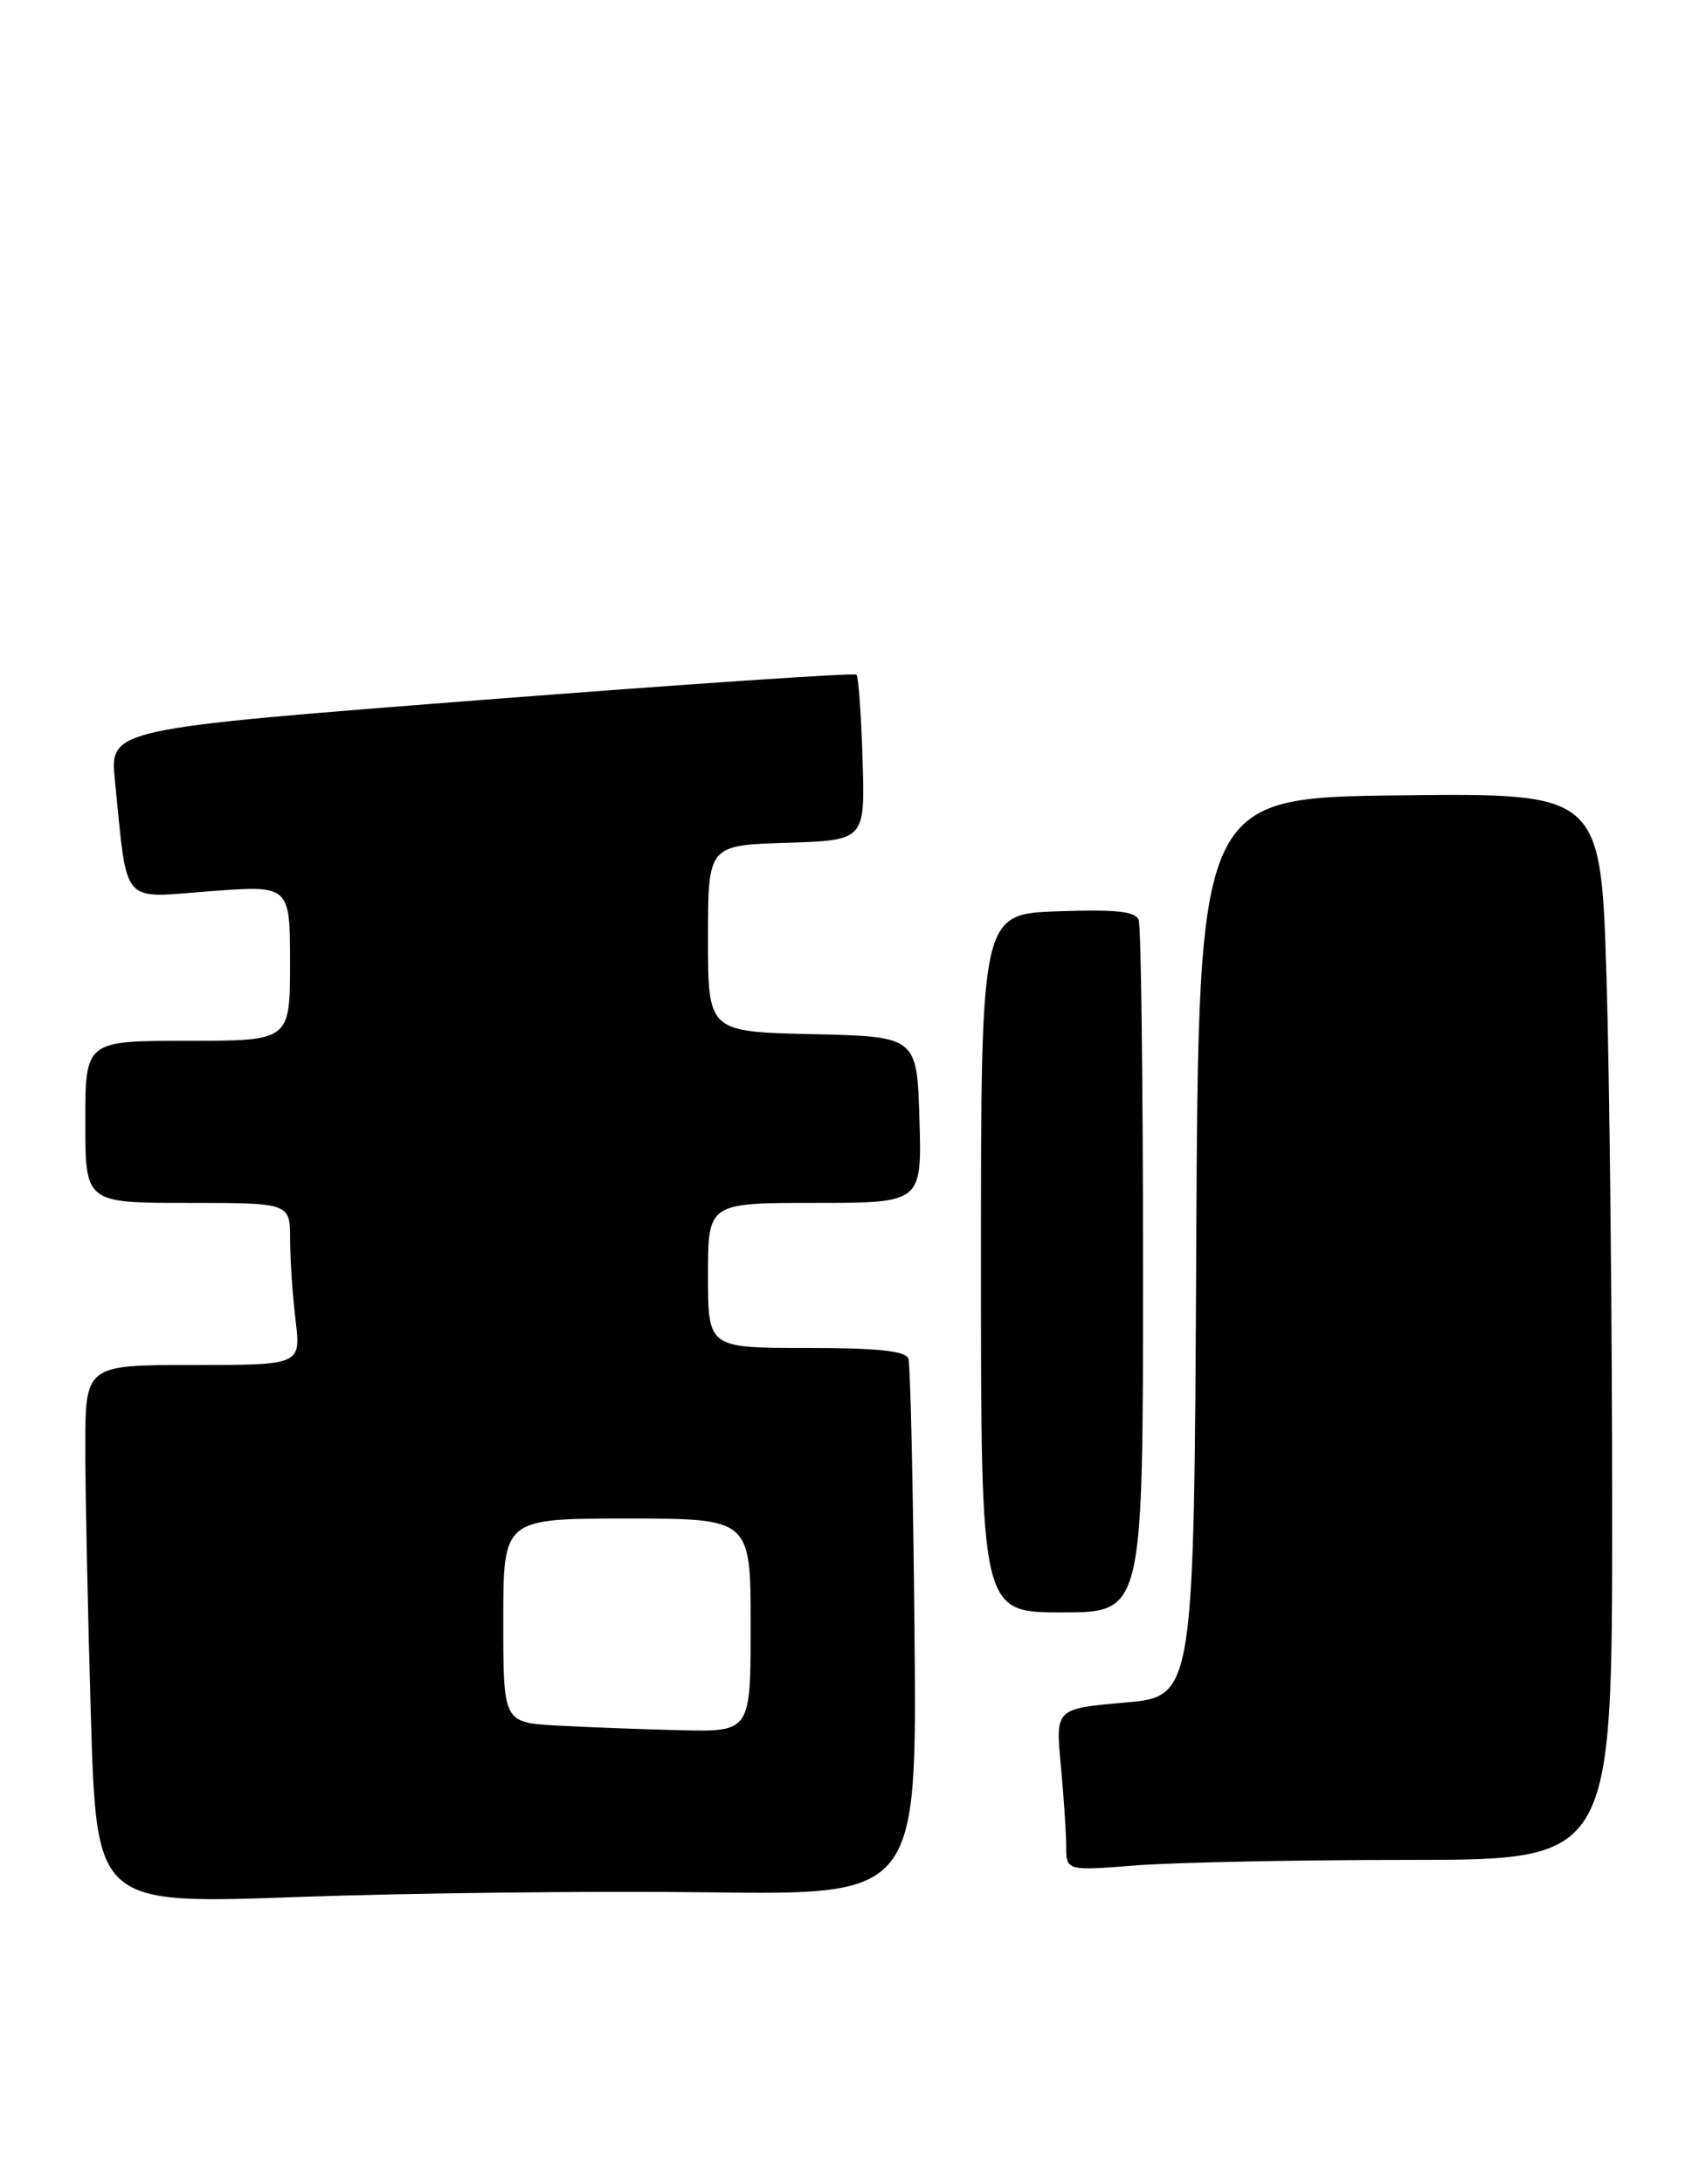 <?xml version="1.0" encoding="UTF-8" standalone="no"?>
<!DOCTYPE svg PUBLIC "-//W3C//DTD SVG 1.1//EN" "http://www.w3.org/Graphics/SVG/1.1/DTD/svg11.dtd" >
<svg xmlns="http://www.w3.org/2000/svg" xmlns:xlink="http://www.w3.org/1999/xlink" version="1.1" viewBox="0 0 200 256">
 <g >
 <path fill="currentColor"
d=" M 83.00 221.81 C 107.50 222.13 107.50 222.13 107.21 191.31 C 107.05 174.37 106.73 159.94 106.49 159.25 C 106.18 158.35 102.86 158.00 94.53 158.00 C 83.00 158.00 83.00 158.00 83.00 149.50 C 83.00 141.00 83.00 141.00 95.54 141.00 C 108.07 141.00 108.07 141.00 107.79 131.25 C 107.50 121.50 107.50 121.50 95.25 121.22 C 83.00 120.94 83.00 120.94 83.00 110.01 C 83.00 99.08 83.00 99.08 92.21 98.79 C 101.42 98.50 101.42 98.50 101.12 89.00 C 100.96 83.78 100.64 79.31 100.41 79.08 C 100.18 78.85 80.39 80.19 56.42 82.05 C 12.86 85.44 12.86 85.44 13.47 91.47 C 14.99 106.40 14.02 105.26 24.60 104.47 C 34.00 103.76 34.00 103.76 34.00 112.88 C 34.00 122.00 34.00 122.00 22.00 122.00 C 10.00 122.00 10.00 122.00 10.00 131.50 C 10.00 141.00 10.00 141.00 22.00 141.00 C 34.00 141.00 34.00 141.00 34.01 145.25 C 34.01 147.59 34.30 151.86 34.65 154.75 C 35.28 160.00 35.28 160.00 22.64 160.00 C 10.00 160.00 10.00 160.00 10.00 169.75 C 10.00 175.11 10.30 189.34 10.66 201.36 C 11.32 223.21 11.32 223.21 34.91 222.36 C 47.89 221.89 69.53 221.64 83.00 221.81 Z  M 165.25 218.01 C 189.00 218.00 189.00 218.00 189.00 177.25 C 189.00 154.84 188.70 126.70 188.34 114.73 C 187.68 92.96 187.68 92.96 164.09 93.23 C 140.50 93.50 140.50 93.50 140.24 146.18 C 139.98 198.86 139.98 198.86 131.86 199.57 C 123.74 200.28 123.74 200.28 124.36 206.89 C 124.70 210.53 124.99 214.80 124.99 216.40 C 125.00 219.30 125.00 219.30 133.25 218.65 C 137.79 218.30 152.19 218.01 165.25 218.01 Z  M 134.00 149.08 C 134.00 127.13 133.77 108.56 133.49 107.83 C 133.11 106.82 130.79 106.58 123.99 106.82 C 115.00 107.14 115.00 107.14 115.00 148.07 C 115.00 189.00 115.00 189.00 124.50 189.00 C 134.00 189.00 134.00 189.00 134.00 149.08 Z  M 65.25 202.26 C 59.00 201.90 59.00 201.90 59.00 189.95 C 59.00 178.00 59.00 178.00 73.50 178.00 C 88.00 178.00 88.00 178.00 88.00 190.50 C 88.00 203.00 88.00 203.00 79.75 202.81 C 75.21 202.70 68.69 202.45 65.25 202.26 Z "/>
</g>
</svg>